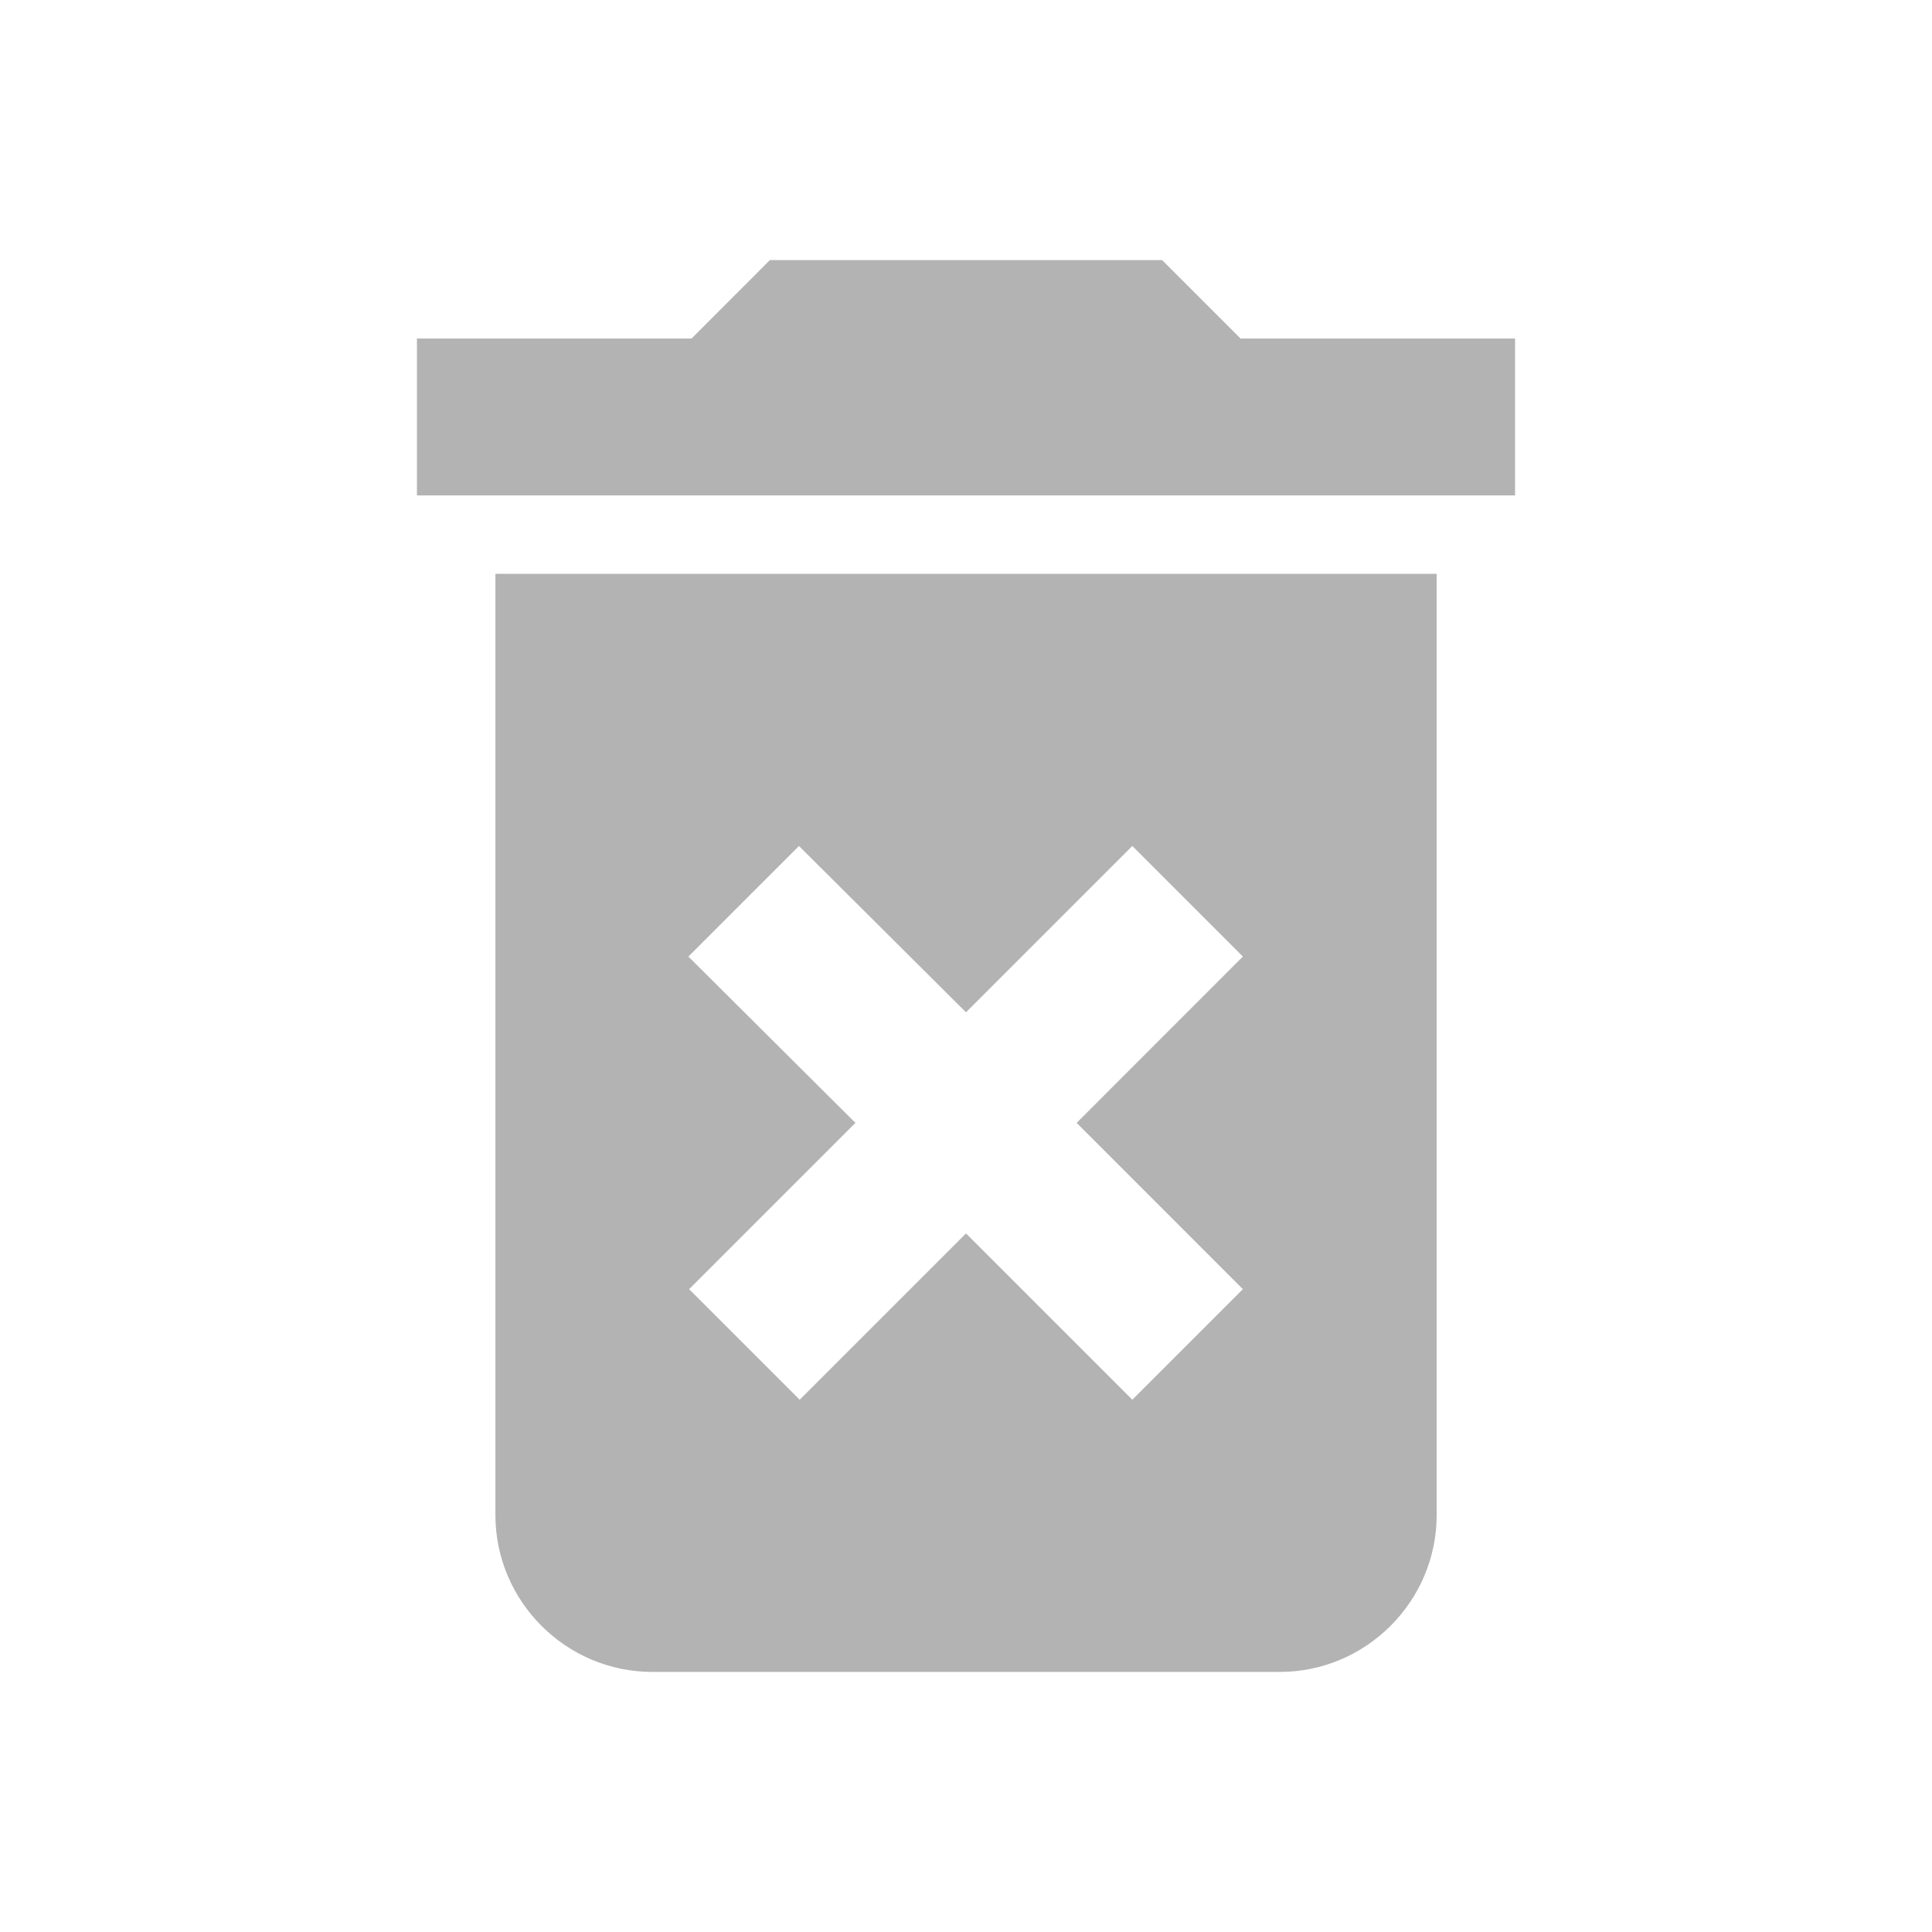 <svg width="26" height="26" viewBox="0 0 26 26" fill="none" xmlns="http://www.w3.org/2000/svg">
<g clip-path="url(#clip0_11831_123)">
<path opacity="0.3" d="M6.667 20.389C6.667 21.55 7.617 22.5 8.778 22.5H17.222C18.384 22.5 19.334 21.55 19.334 20.389V7.722H6.667V20.389ZM9.264 12.873L10.752 11.385L13 13.623L15.238 11.385L16.726 12.873L14.489 15.111L16.726 17.349L15.238 18.837L13 16.599L10.762 18.837L9.274 17.349L11.512 15.111L9.264 12.873ZM16.695 4.556L15.639 3.5H10.361L9.306 4.556H5.611V6.667H20.389V4.556H16.695Z" fill="black"/>
</g>
<defs>
<clipPath id="clip0_11831_123">
<rect width="25.333" height="25.333" fill="white" transform="translate(0.333 0.333)"/>
</clipPath>
</defs>
</svg>
